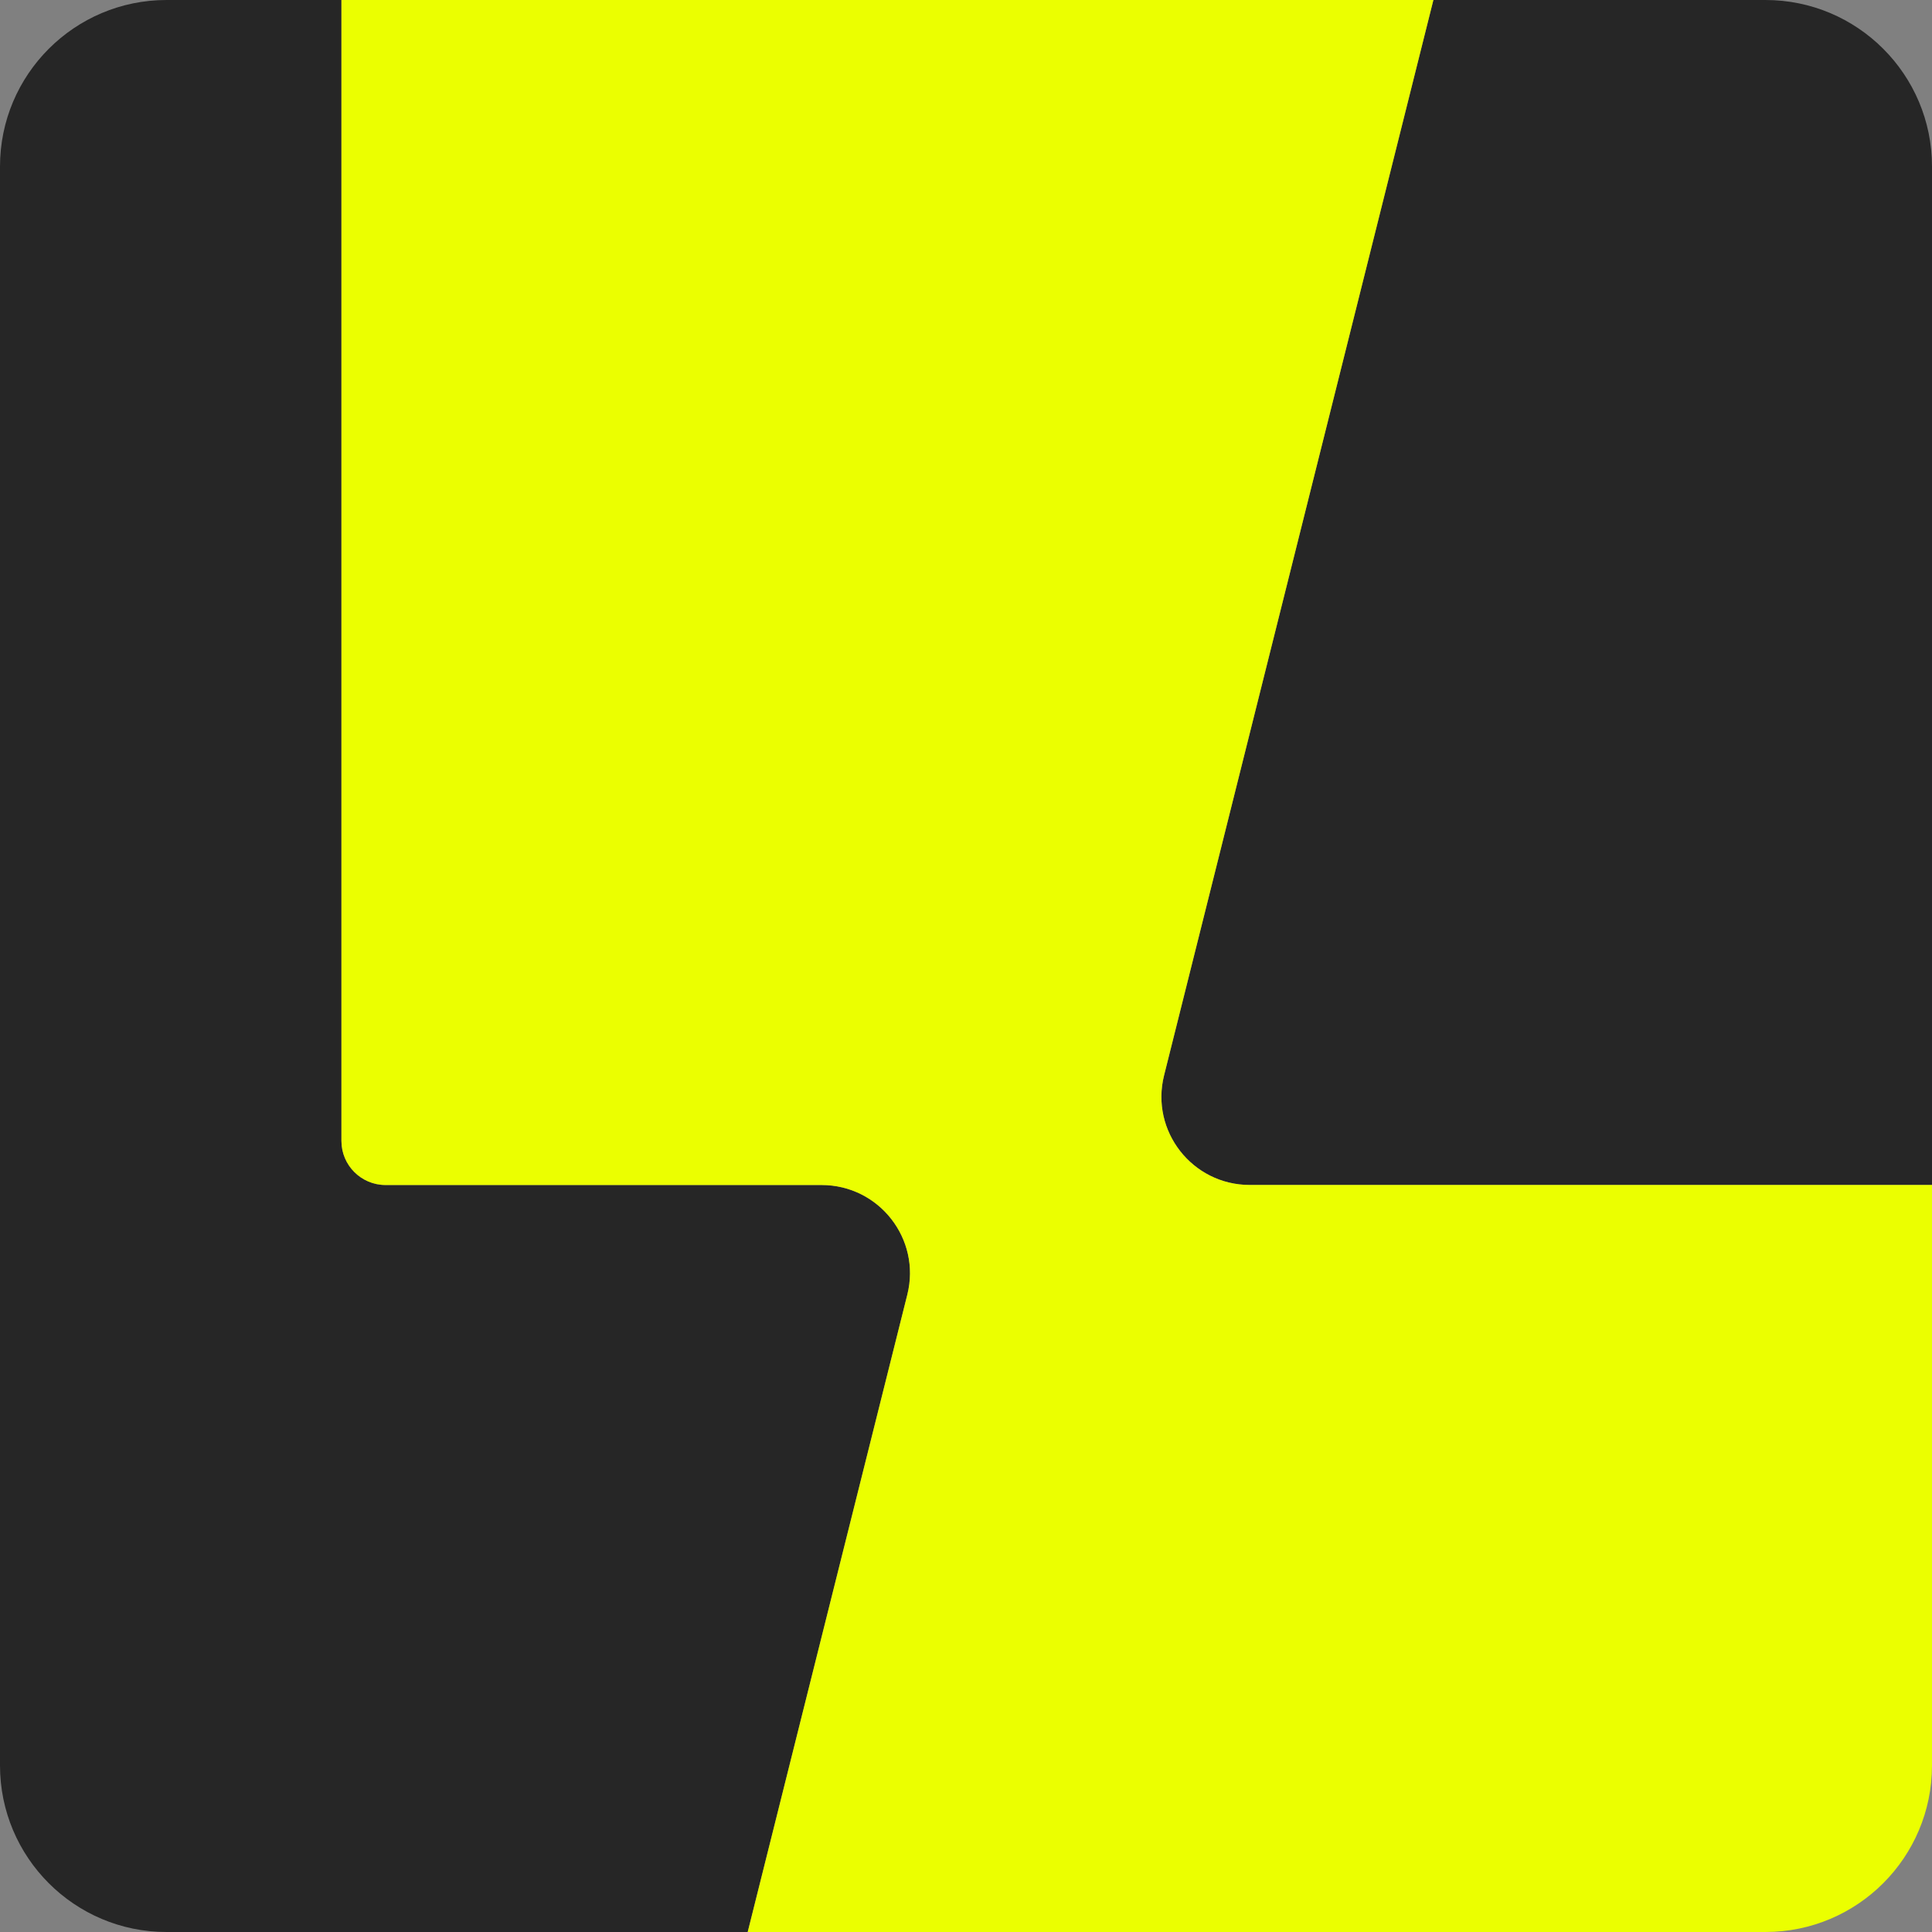 <svg width="232" height="232" viewBox="0 0 232 232" fill="none" xmlns="http://www.w3.org/2000/svg">
<rect x="0" y="0" width="232" height="232" fill="#808080" stroke="none"/>
<g clip-path="url(#clip0_103_119727)">
<path d="M108.954 155.458C110.625 148.776 105.559 142.3 98.658 142.3H46.305C43.375 142.3 41 139.928 41 137.004V0H20C8.954 0 0 8.954 0 20V212C0 223.046 8.954 232 20 232H89.786L108.954 155.458Z" fill="#262626"/>
<path d="M150.081 142.295H232V20C232 8.954 223.046 0 212 0H172.125L139.785 129.136C138.114 135.819 143.175 142.295 150.081 142.295Z" fill="#262626"/>
<path d="M46.305 142.3H98.658C105.559 142.3 110.625 148.776 108.954 155.458L89.786 232H212C223.046 232 232 223.046 232 212V142.295H150.081C143.175 142.295 138.114 135.819 139.785 129.136L172.125 0H41V137.004C41 139.928 43.376 142.3 46.305 142.3Z" fill="#EBFF00"/>
</g>
<defs>
<clipPath id="clip0_103_119727">
<rect width="232" height="232" fill="white"/>
</clipPath>
</defs>
</svg>
